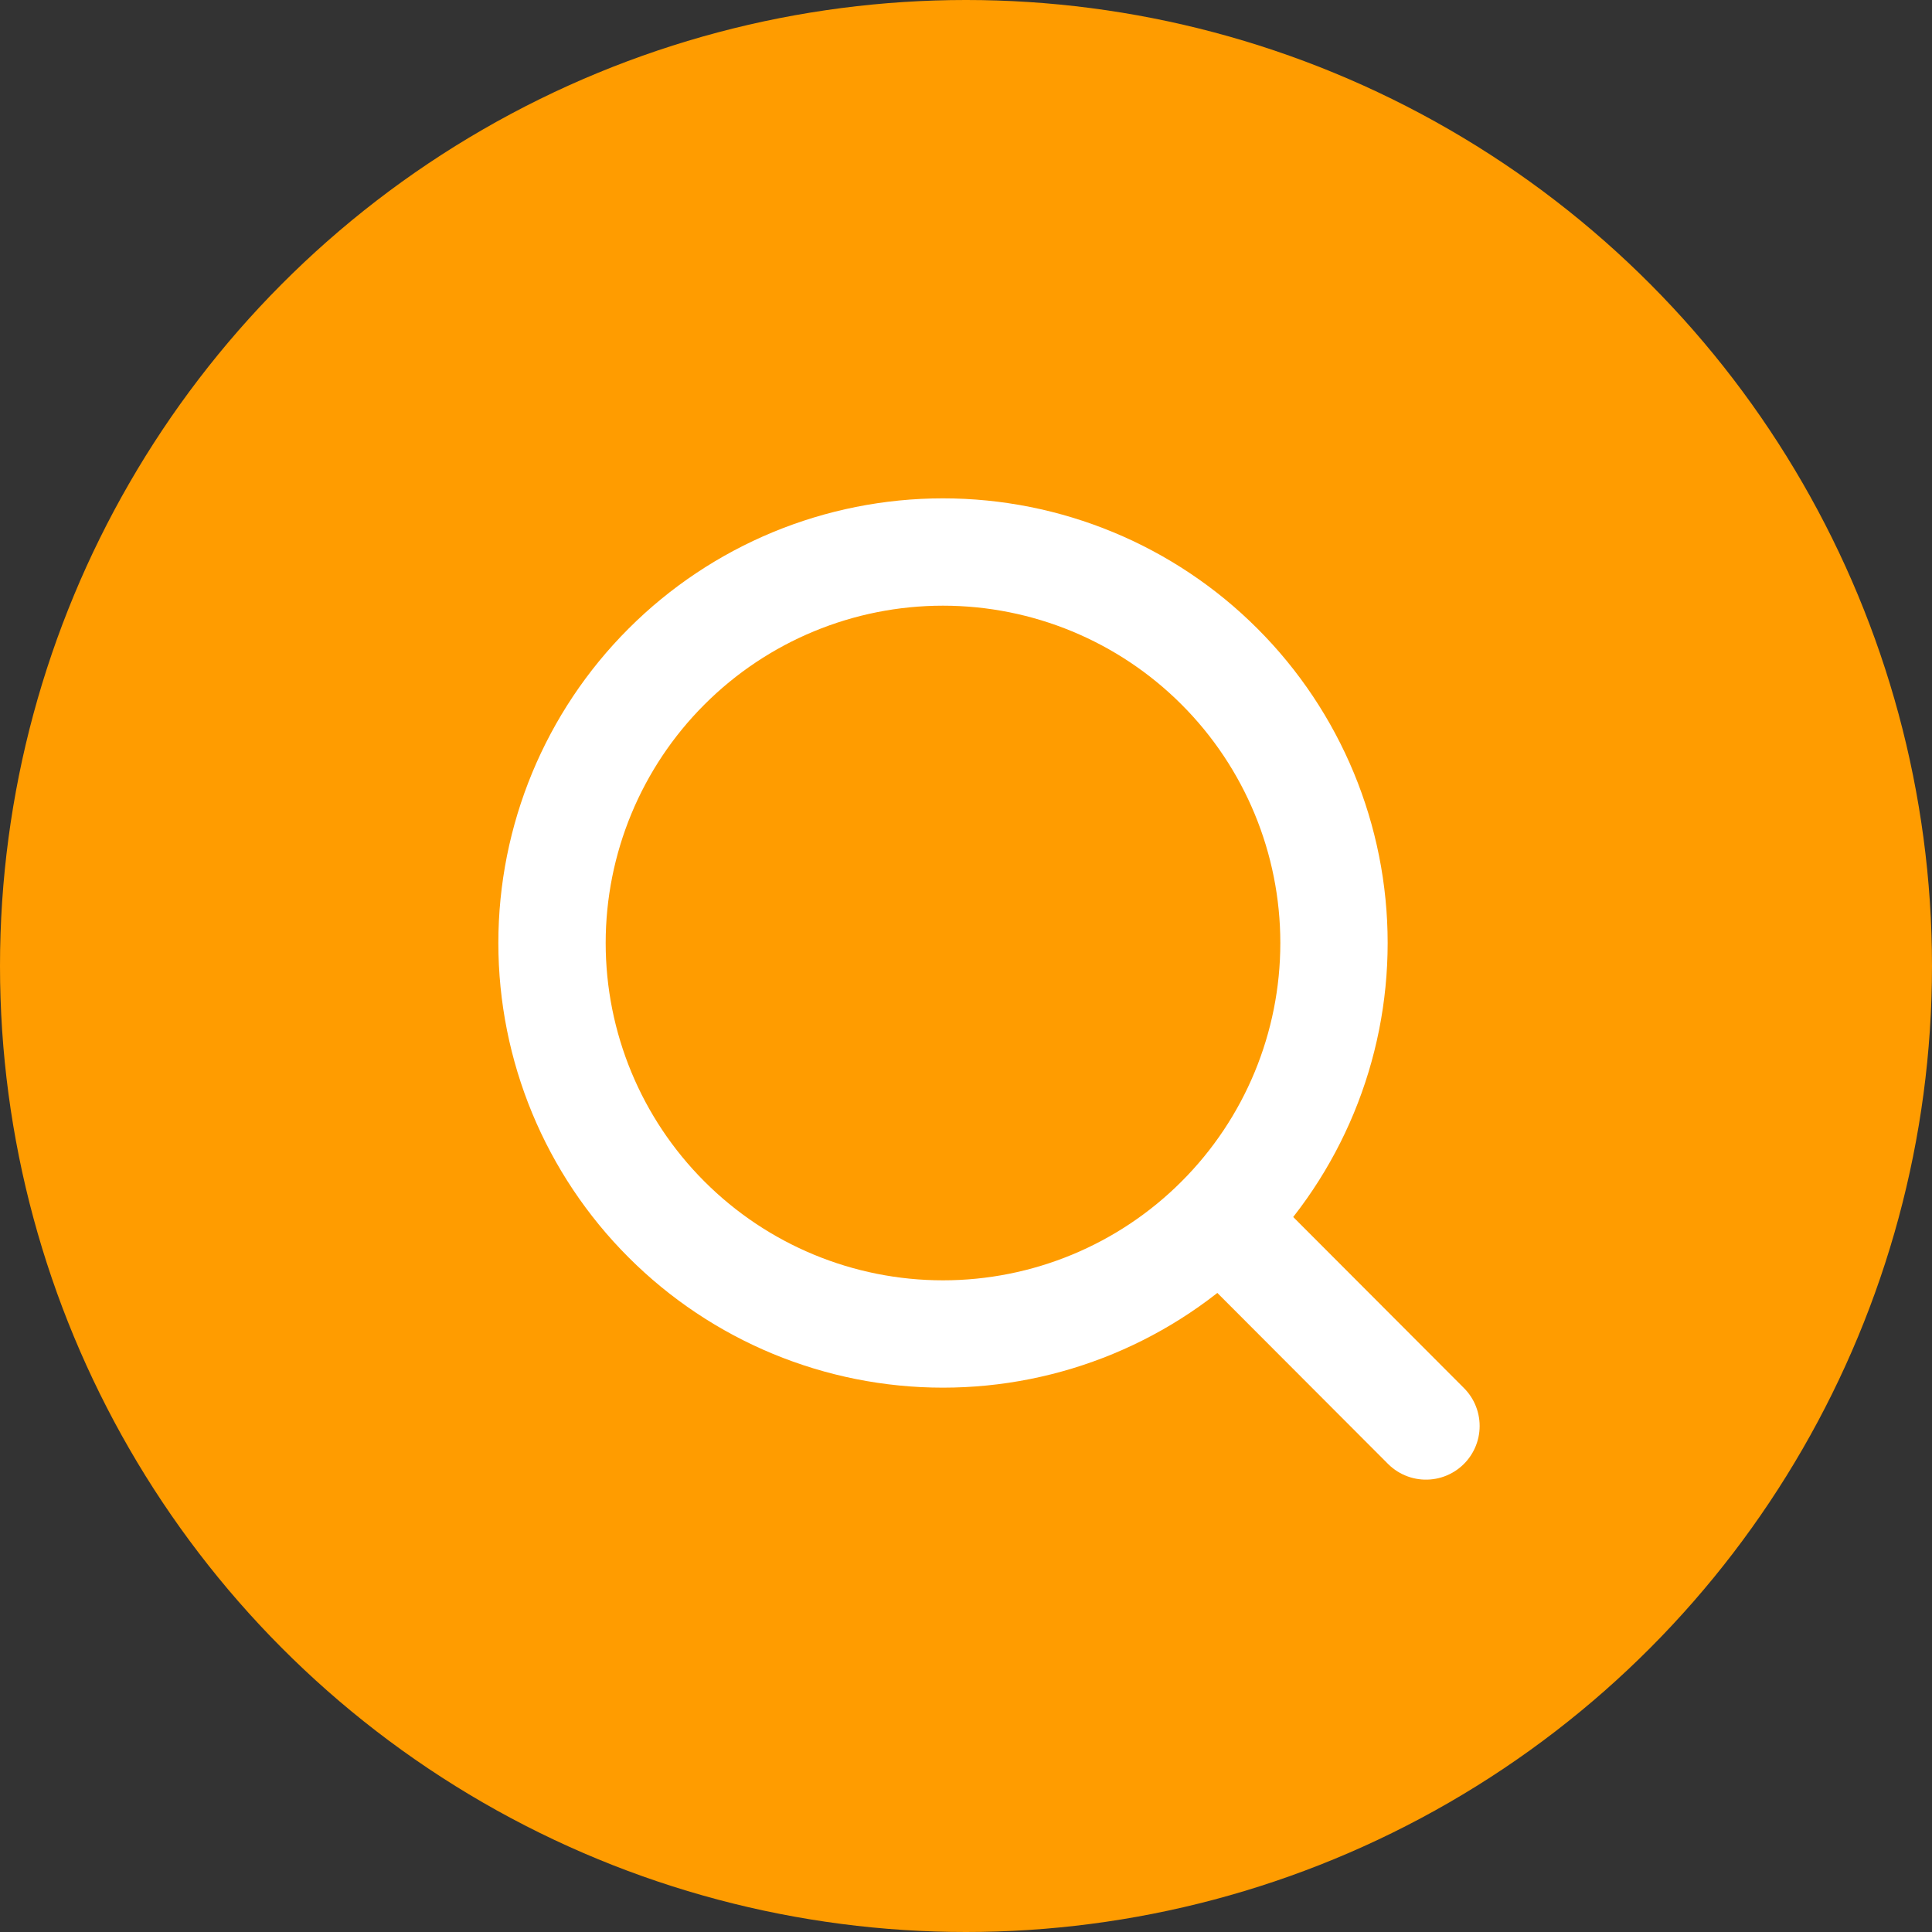 <svg width="36" height="36" viewBox="0 0 36 36" fill="none" xmlns="http://www.w3.org/2000/svg">
<rect x="0" y="0" width="36" height="36" fill="#333333" stroke="none"/>
<circle cx="18" cy="18" r="18" fill="#FF9C00"/>
<path d="M26.571 26.571L22.726 22.719M24.857 17.571C24.857 19.504 24.09 21.357 22.723 22.723C21.357 24.09 19.504 24.857 17.571 24.857C15.639 24.857 13.786 24.09 12.42 22.723C11.053 21.357 10.286 19.504 10.286 17.571C10.286 15.639 11.053 13.786 12.42 12.42C13.786 11.053 15.639 10.286 17.571 10.286C19.504 10.286 21.357 11.053 22.723 12.42C24.09 13.786 24.857 15.639 24.857 17.571V17.571Z" stroke="white" stroke-width="2" stroke-linecap="round"/>
</svg>
